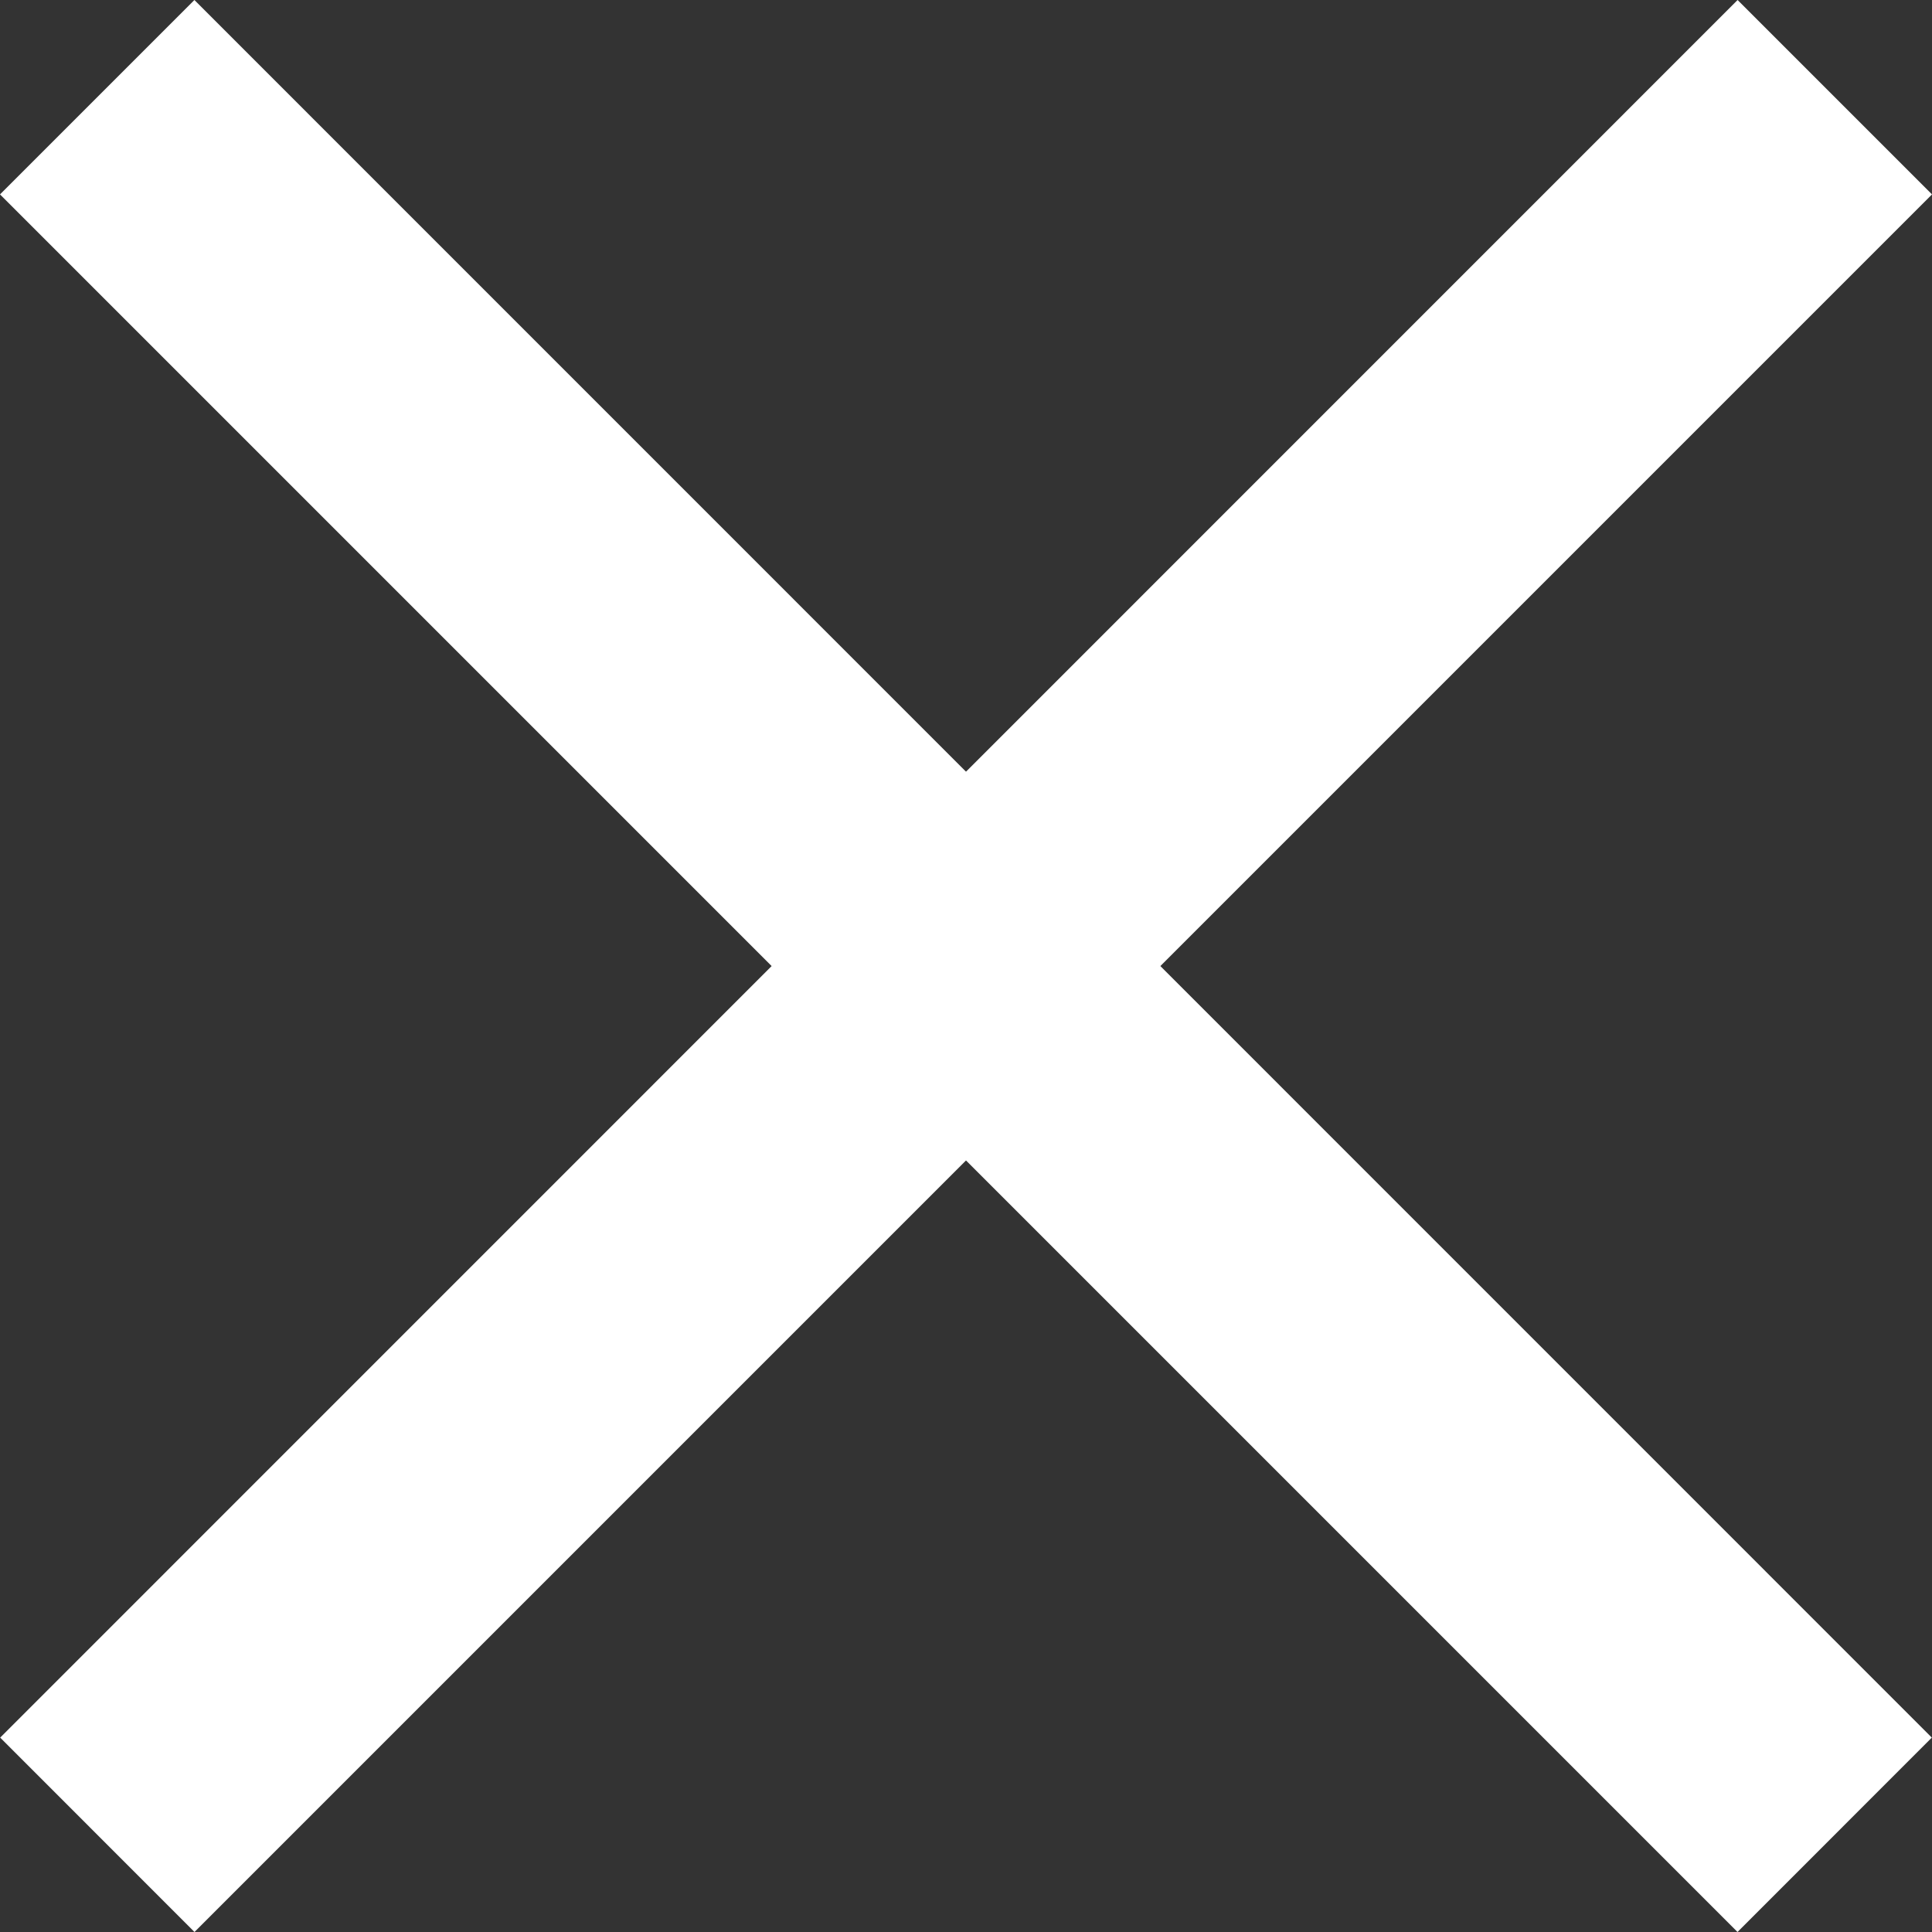 <svg width="21" height="21" viewBox="0 0 21 21" fill="none" xmlns="http://www.w3.org/2000/svg">
<rect x="0" y="0" width="21" height="21" fill="#333333" stroke="none"/>
<path d="M2.113 1.21002e-05L20.998 18.887L18.886 21L0 2.113L2.113 1.21002e-05Z" fill="white"/>
<path d="M21 2.113L2.114 21L0.002 18.887L18.887 0L21 2.113Z" fill="white"/>
</svg>
